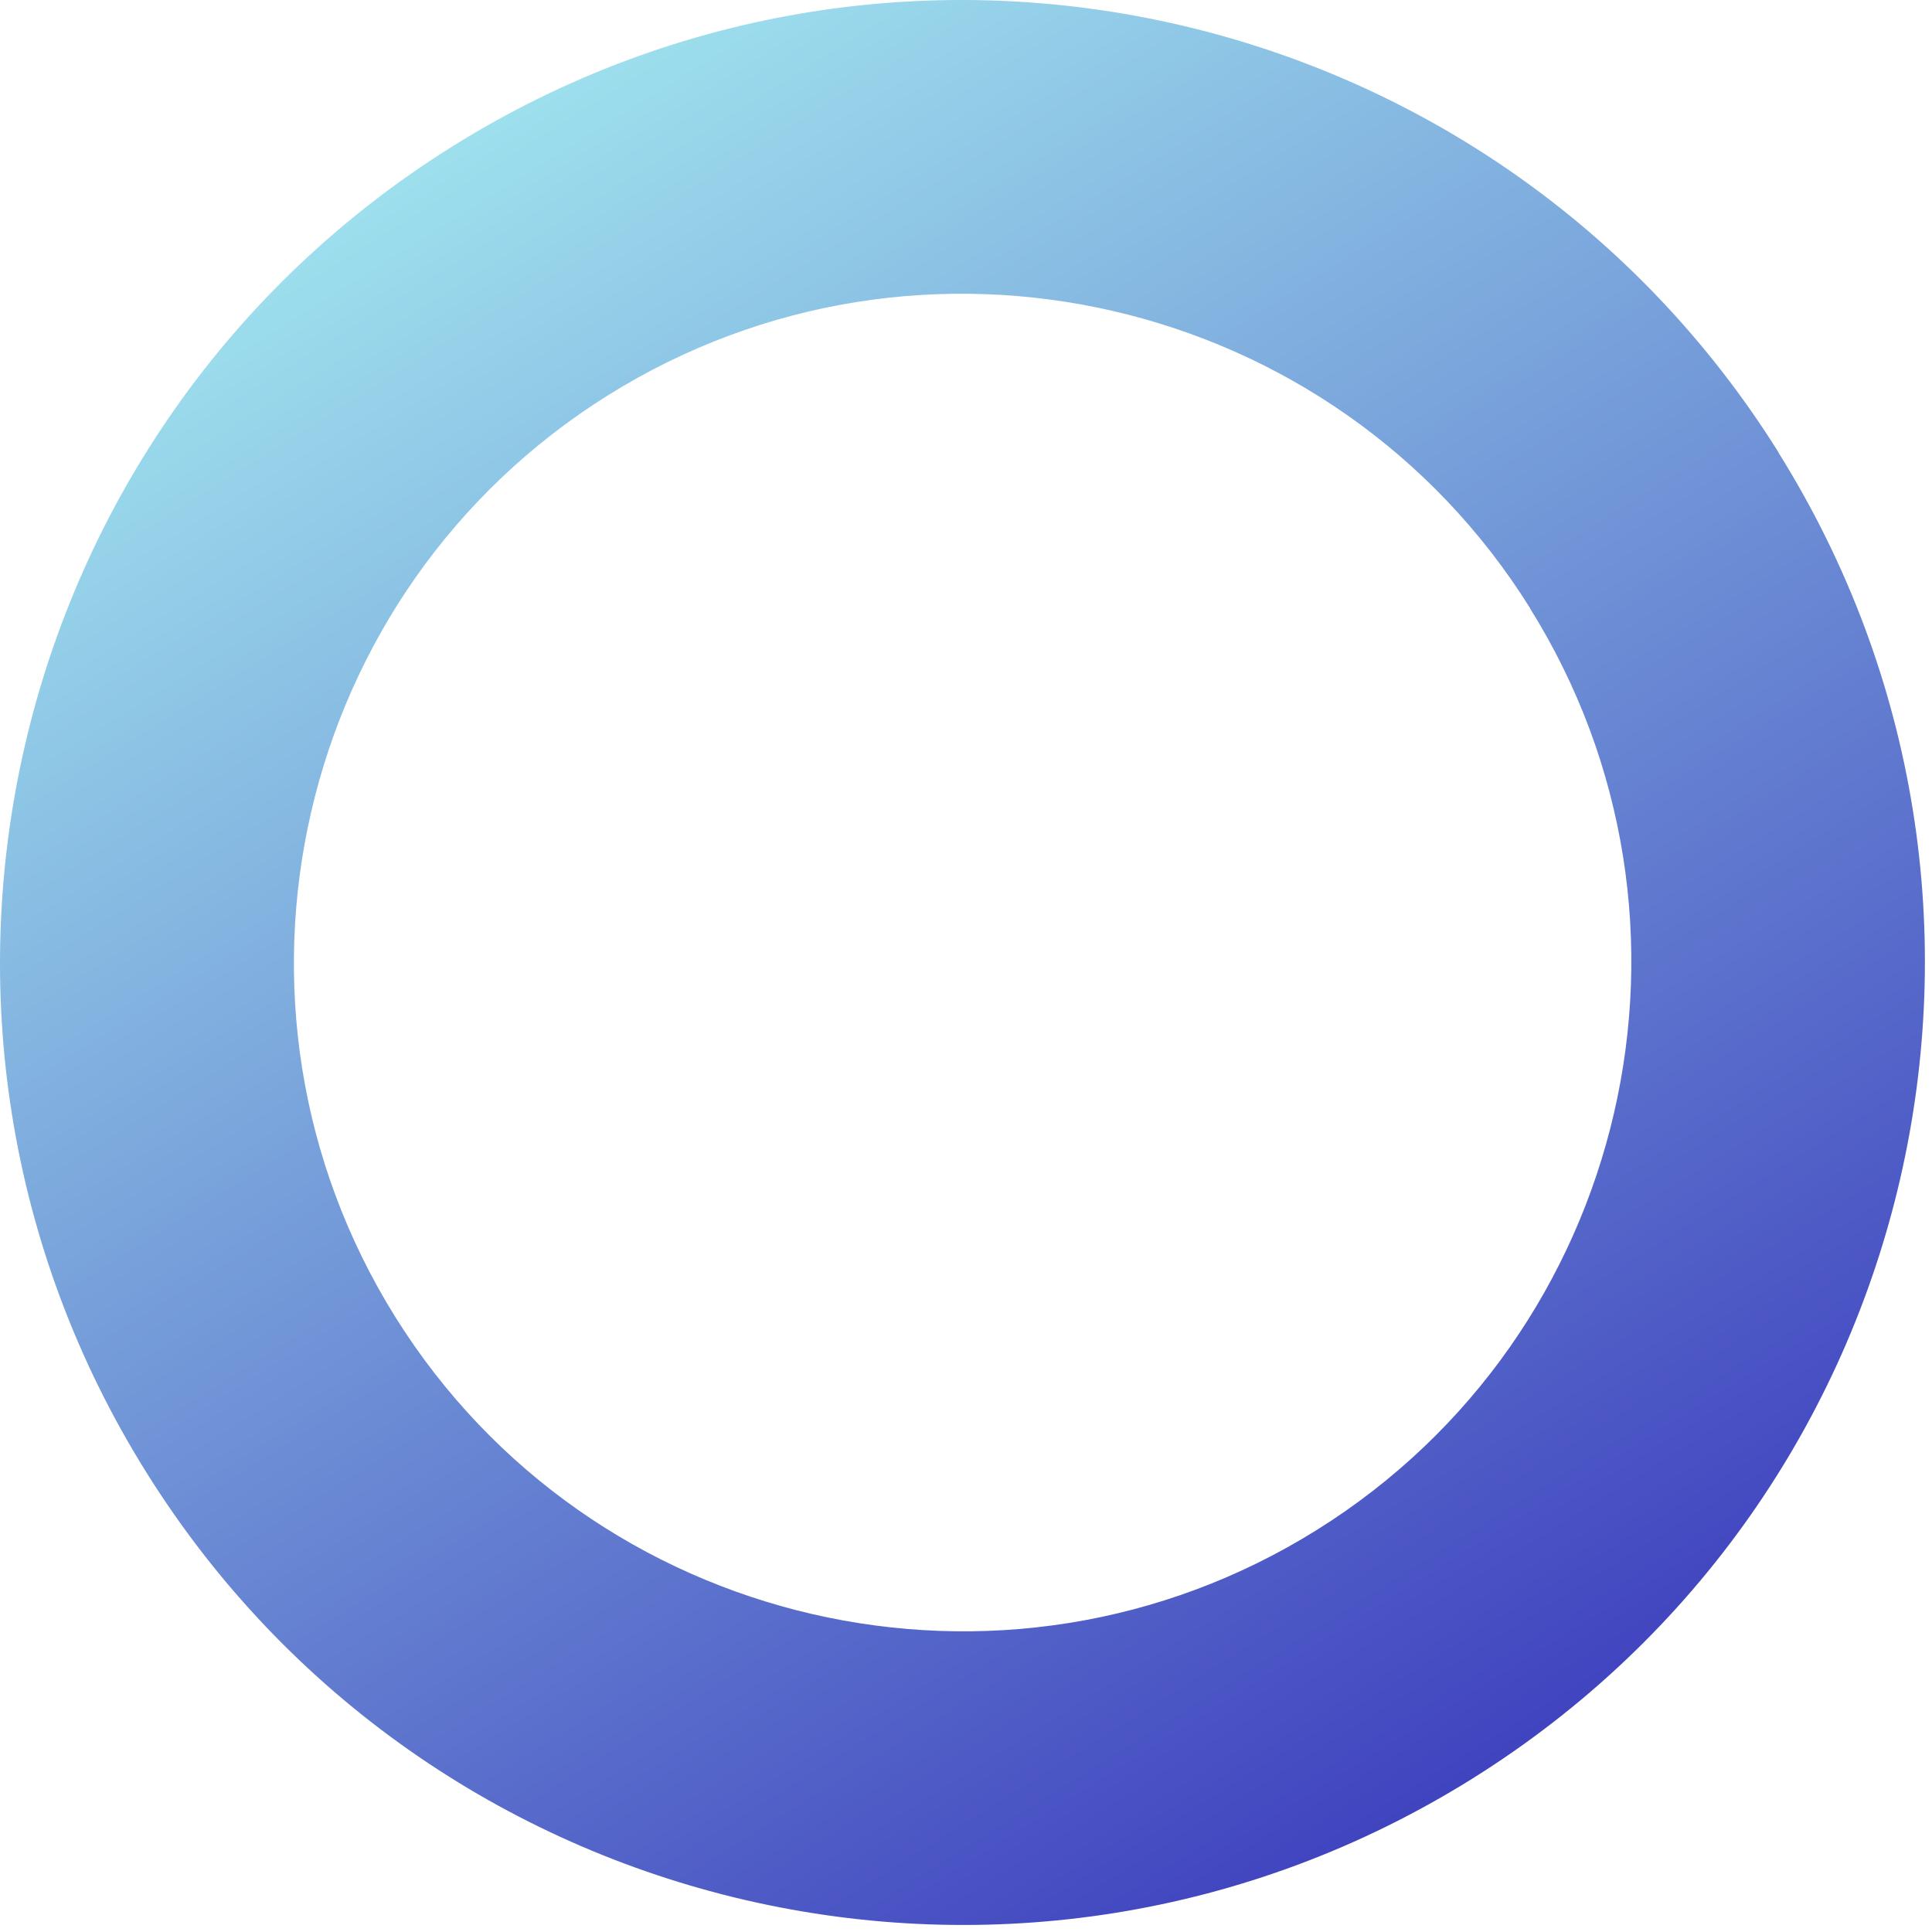 <svg xmlns="http://www.w3.org/2000/svg" width="272" height="272" viewBox="0 0 272 272" fill="none">
<path d="M215.383 85.611C242.906 129.626 229.457 187.858 185.414 215.382C141.37 242.905 83.195 229.456 55.672 185.441C28.148 141.369 41.569 83.166 85.612 55.642C129.684 28.118 187.888 41.567 215.411 85.611M250.413 63.717C210.72 0.253 127.154 -19.053 63.69 20.612C0.255 60.248 -19.052 143.843 20.613 207.306C60.278 270.77 143.844 290.048 207.279 250.412C270.771 210.747 290.049 127.181 250.384 63.717H250.413Z" fill="url(#paint0_linear_28_19)"/>
<defs>
<linearGradient id="paint0_linear_28_19" x1="64.427" y1="21.305" x2="208.02" y2="251.102" gradientUnits="userSpaceOnUse">
<stop stop-color="#9DDFED"/>
<stop offset="1" stop-color="#4043BF"/>
</linearGradient>
</defs>
</svg>